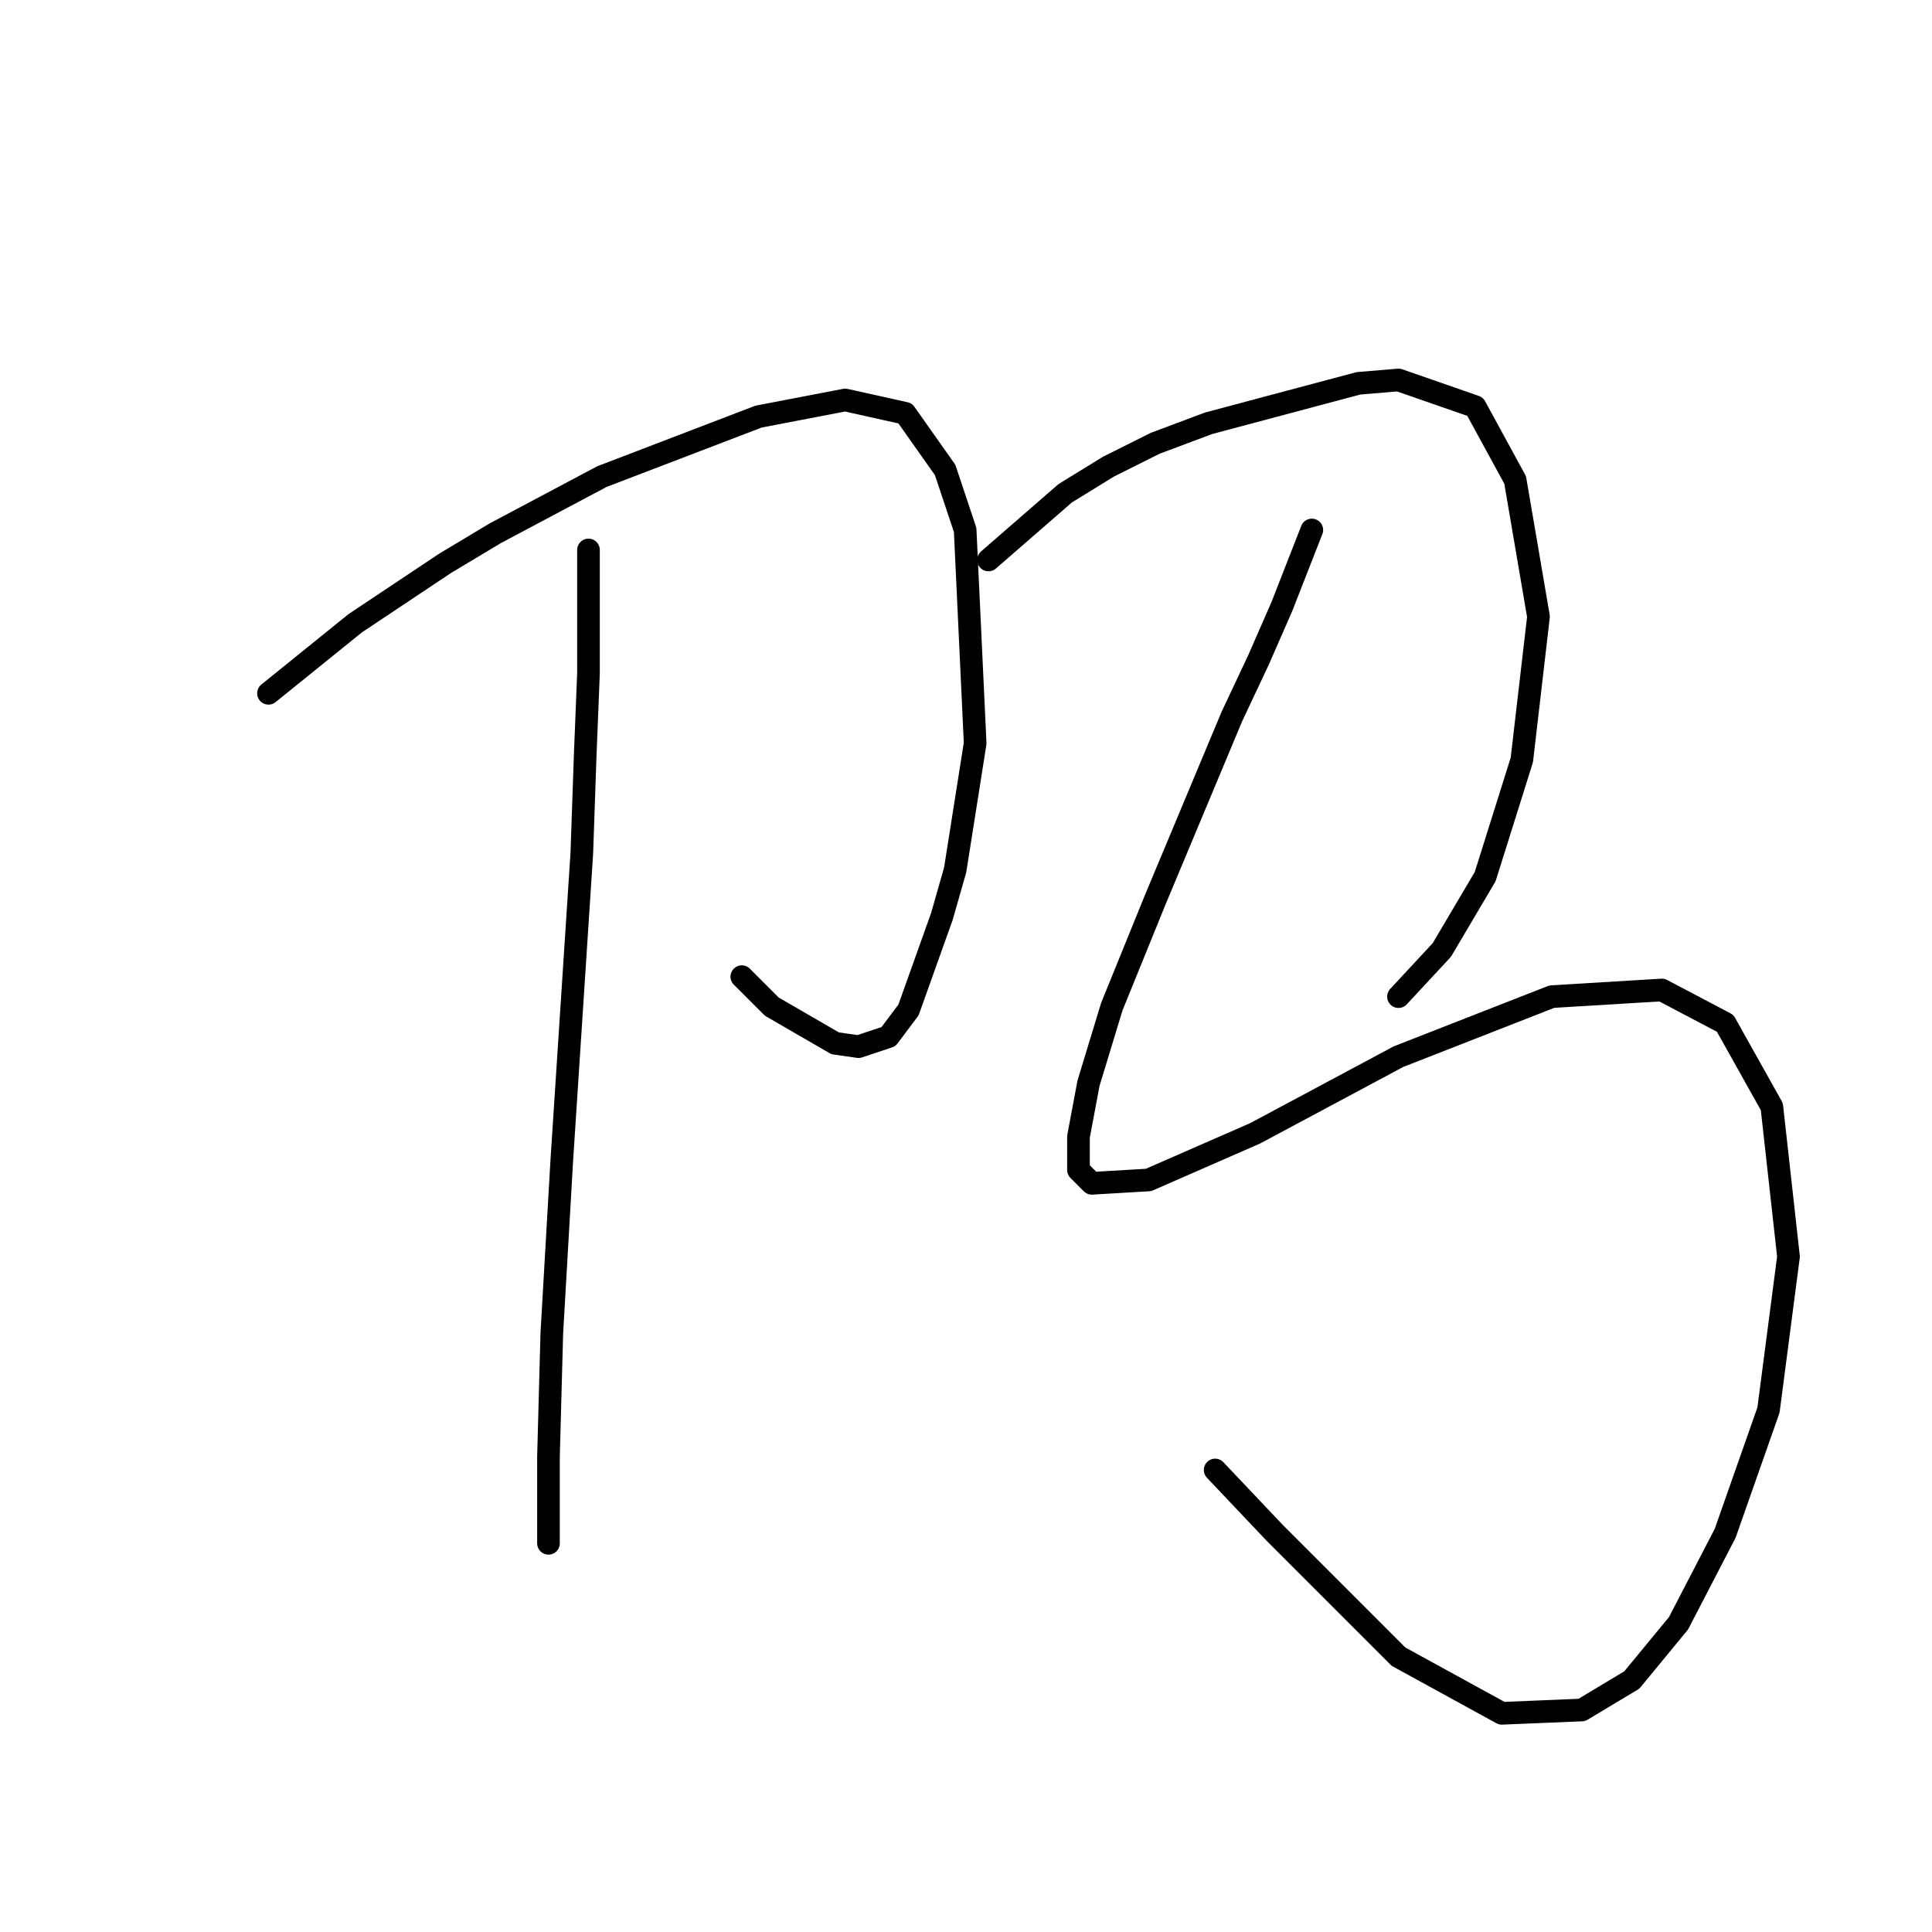 <?xml version="1.0" standalone="no"?>
    <svg width="256" height="256" xmlns="http://www.w3.org/2000/svg" version="1.1">
    <polyline stroke="black" stroke-width="3" stroke-linecap="round" fill="transparent" stroke-linejoin="round" points="35.575 91.867 47.059 82.591 58.984 74.641 65.609 70.666 79.743 63.157 100.503 55.206 111.987 52.998 119.937 54.765 125.237 62.273 127.888 70.224 129.213 98.492 126.563 115.276 124.796 121.46 120.379 133.827 117.729 137.361 113.754 138.686 110.662 138.244 102.27 133.385 98.294 129.41 98.294 129.41 " />
        <polyline stroke="black" stroke-width="3" stroke-linecap="round" fill="transparent" stroke-linejoin="round" points="77.977 72.874 77.977 89.216 77.535 100.259 77.093 113.068 74.443 153.703 73.118 176.671 72.676 193.013 72.676 204.497 72.676 204.497 " />
        <polyline stroke="black" stroke-width="3" stroke-linecap="round" fill="transparent" stroke-linejoin="round" points="130.979 74.199 141.138 65.365 146.88 61.832 153.064 58.74 160.131 56.09 180.007 50.79 185.307 50.348 195.466 53.881 200.766 63.599 203.858 81.708 201.65 100.7 196.791 116.16 191.049 125.877 185.307 132.06 185.307 132.06 " />
        <polyline stroke="black" stroke-width="3" stroke-linecap="round" fill="transparent" stroke-linejoin="round" points="173.823 70.224 169.848 80.383 166.756 87.45 163.223 94.958 153.064 119.251 147.322 133.385 144.23 143.544 142.905 150.611 142.905 155.028 144.672 156.795 152.181 156.353 166.315 150.17 185.307 140.011 205.625 132.06 220.201 131.177 228.593 135.594 234.776 146.636 236.985 166.512 234.335 186.83 228.593 203.172 222.409 215.098 216.225 222.607 209.6 226.582 199 227.023 185.307 219.515 168.965 203.172 161.014 194.78 161.014 194.78 " />
        </svg>